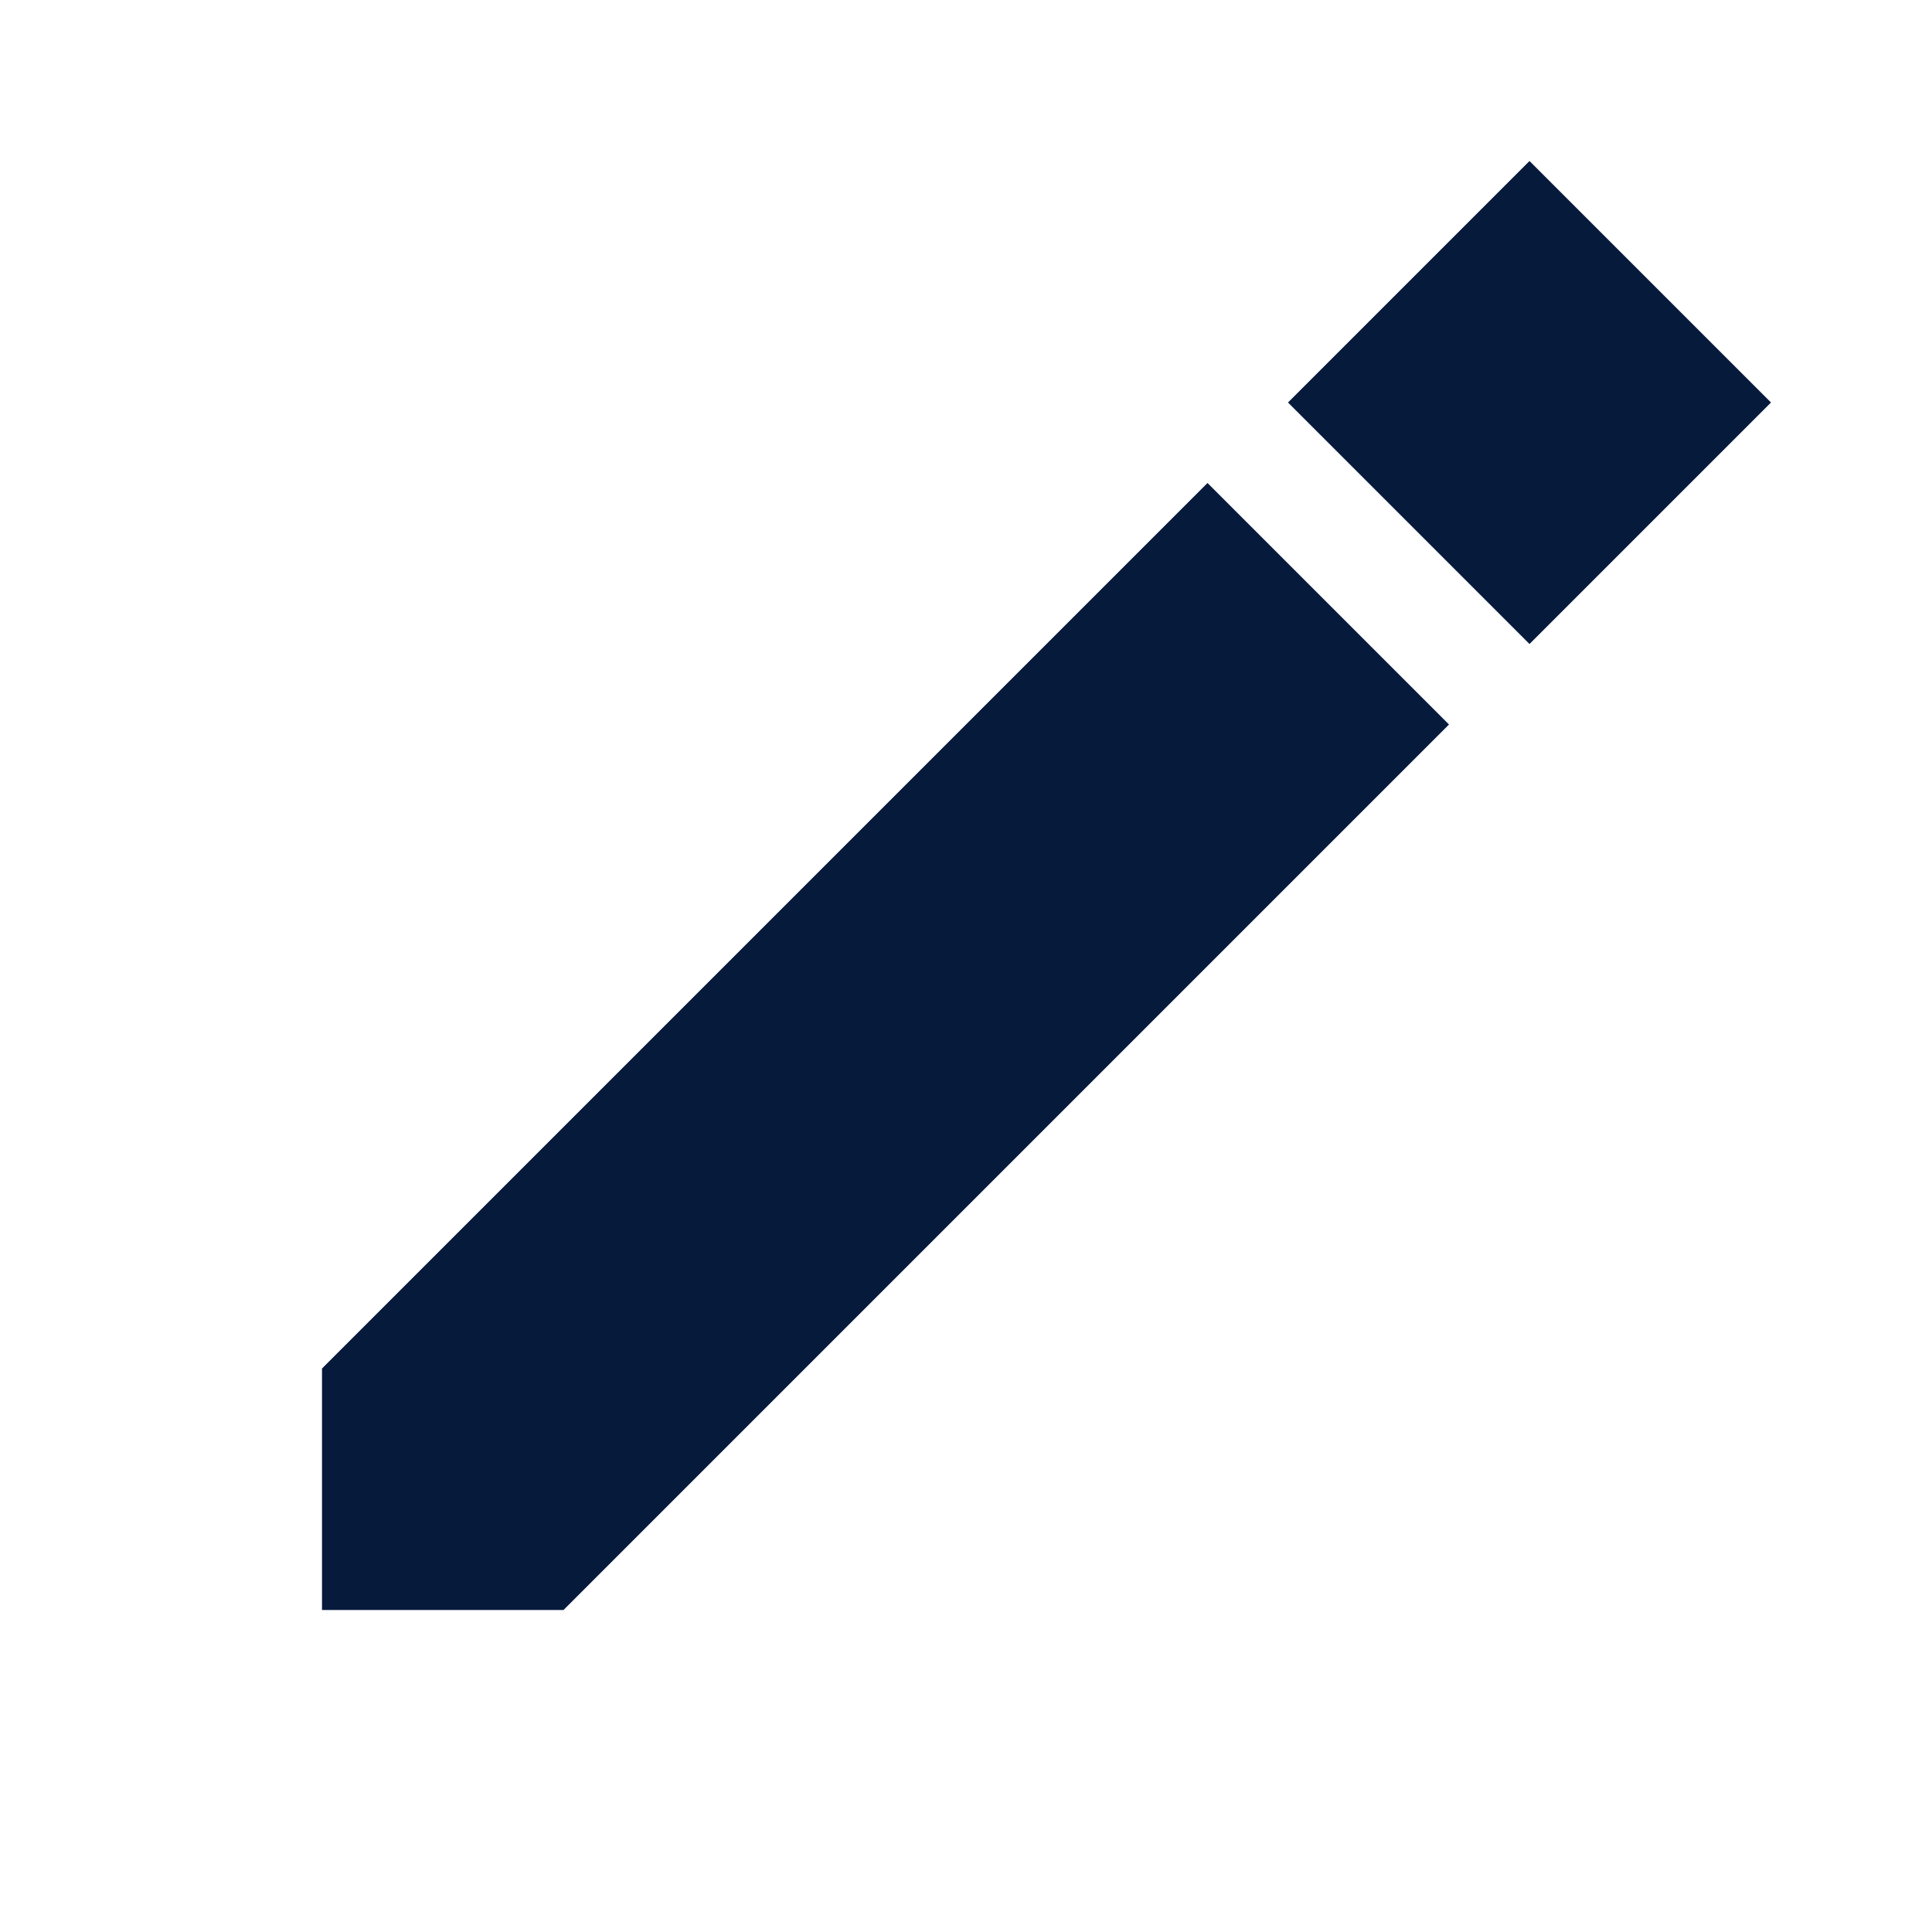 <svg width="24" height="24" viewBox="0 0 24 24" fill="none" xmlns="http://www.w3.org/2000/svg">
<path d="M4 20V17L15 6L18 9L7 20H4Z" fill="#061A3C"/>
<path d="M19 8L16 5L19 2L22 5L19 8Z" fill="#061A3C"/>
</svg>
